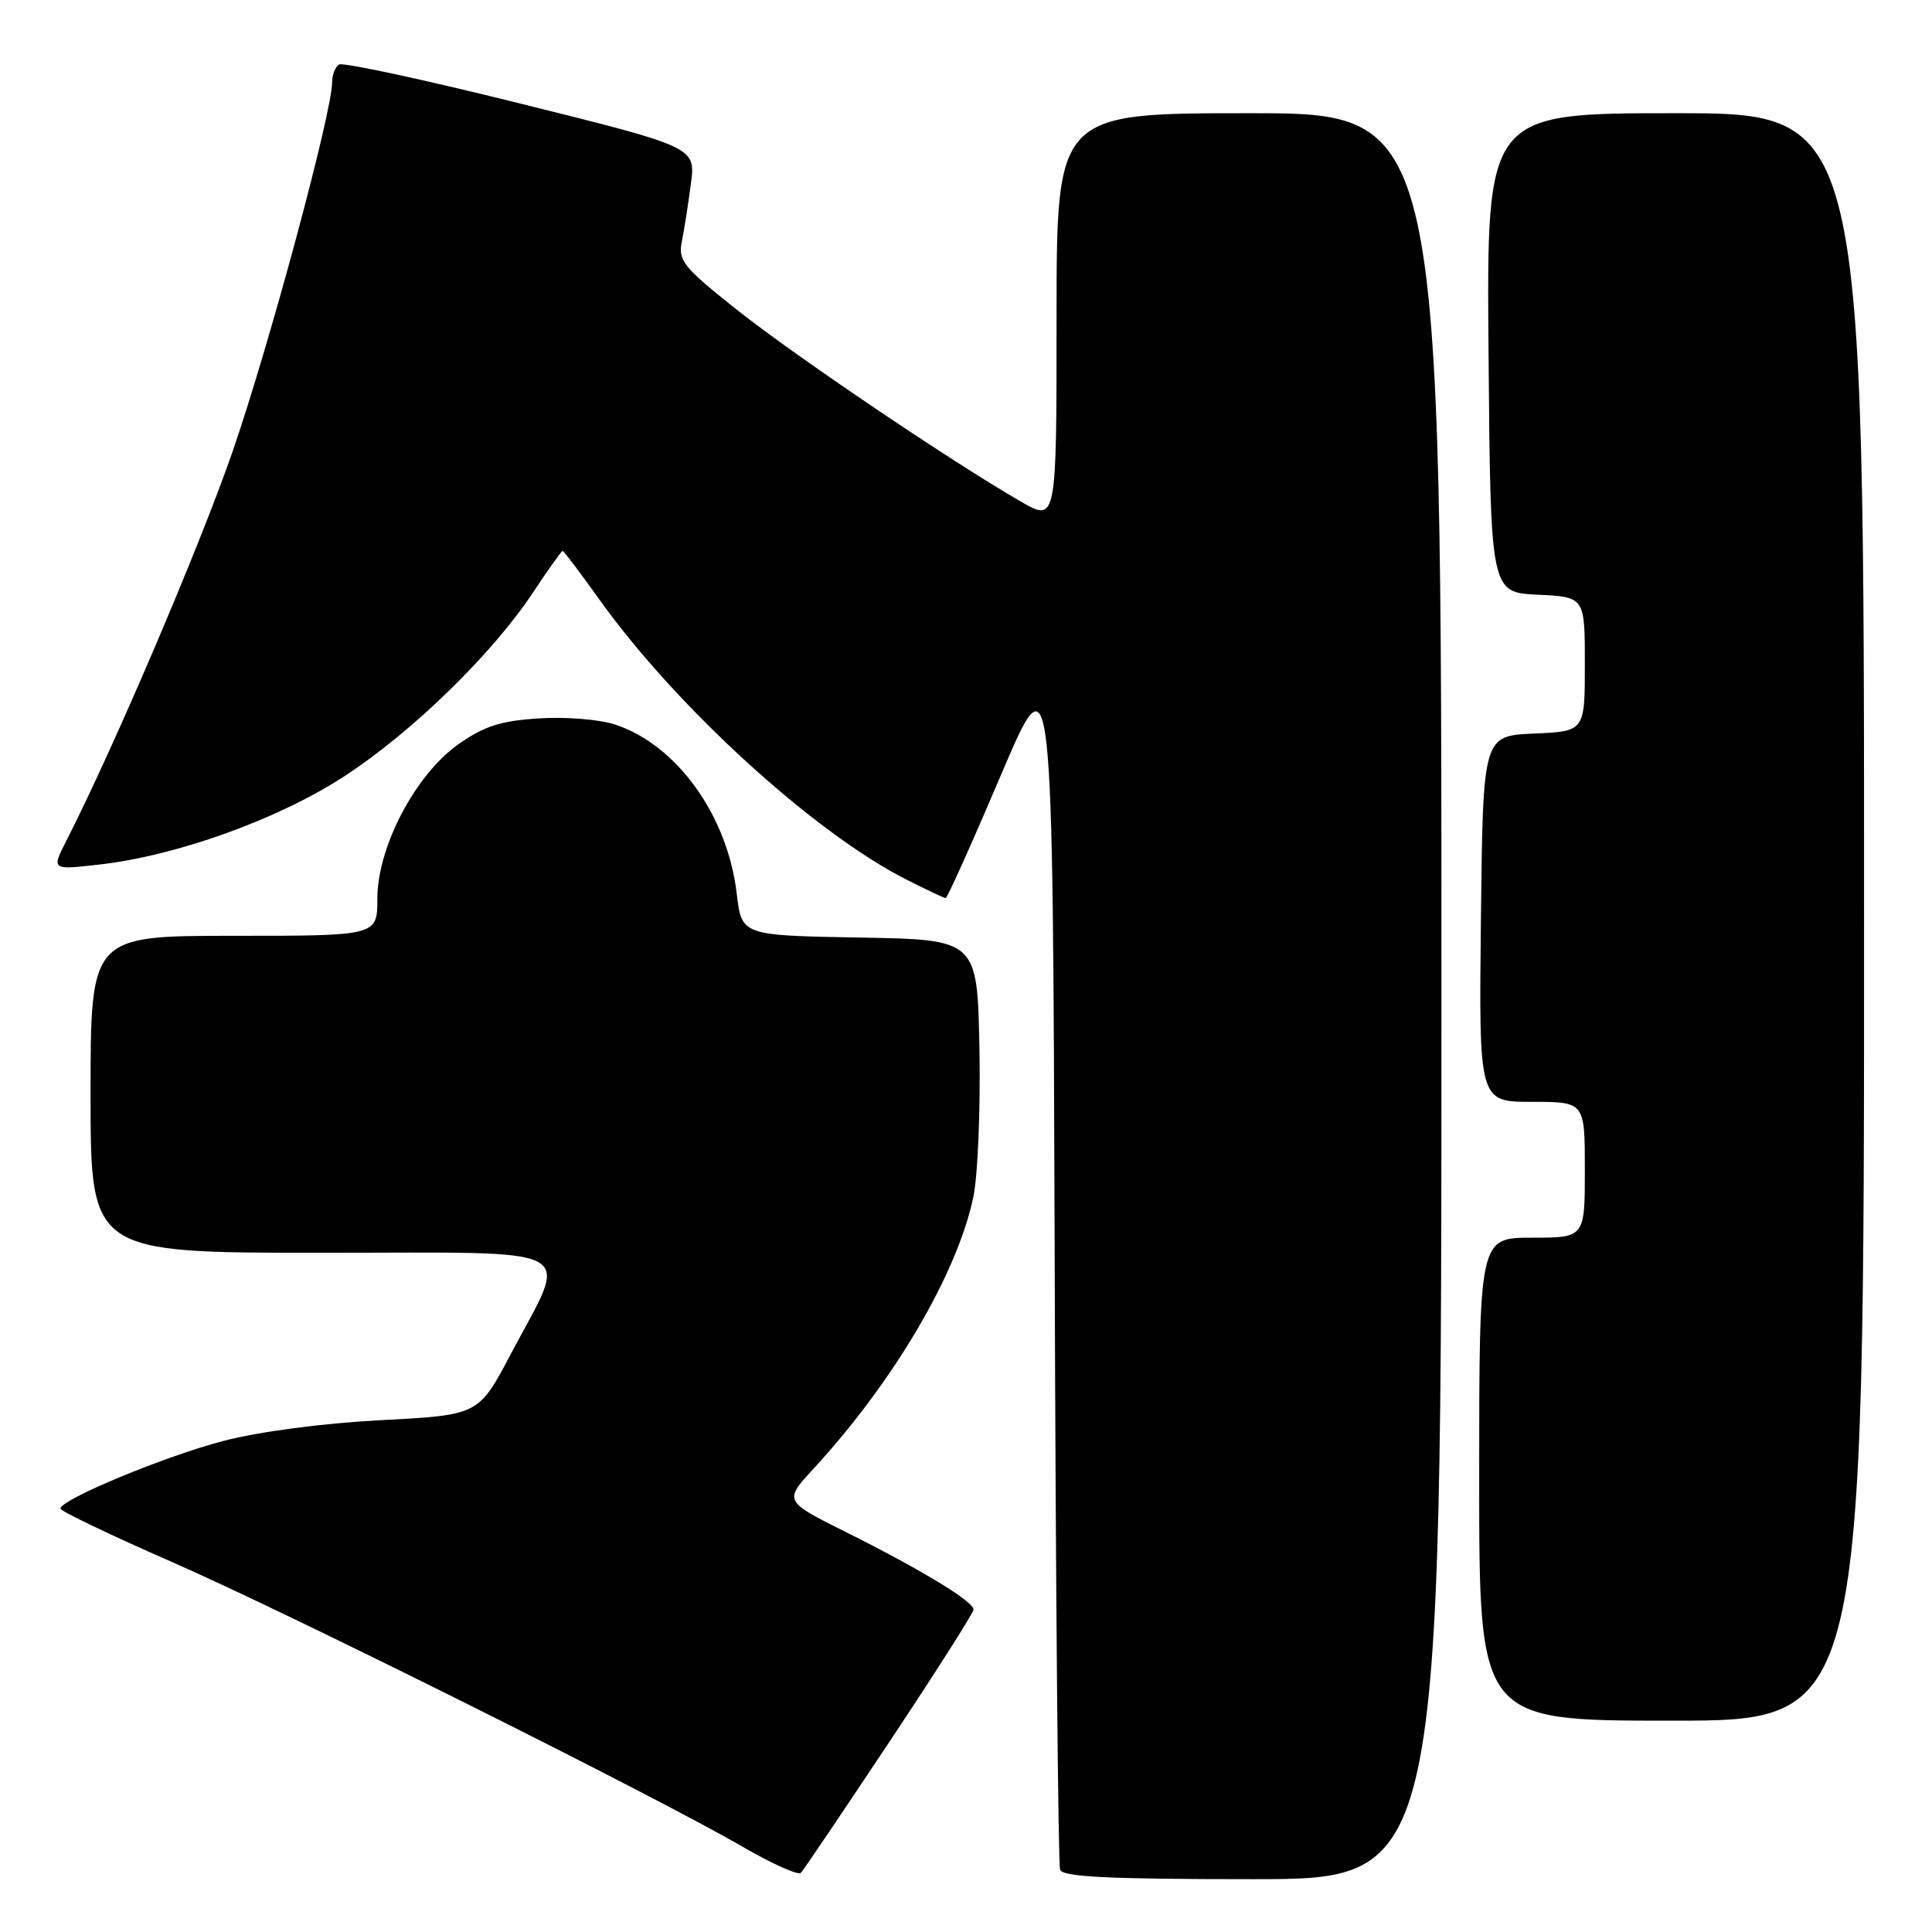 <?xml version="1.0" encoding="UTF-8" standalone="no"?>
<!DOCTYPE svg PUBLIC "-//W3C//DTD SVG 1.1//EN" "http://www.w3.org/Graphics/SVG/1.1/DTD/svg11.dtd" >
<svg xmlns="http://www.w3.org/2000/svg" xmlns:xlink="http://www.w3.org/1999/xlink" version="1.1" viewBox="0 0 256 256">
 <g >
 <path fill="currentColor"
d=" M 117.87 230.77 C 123.99 221.57 129.00 213.70 129.00 213.27 C 129.00 212.20 122.04 207.98 112.17 203.05 C 103.84 198.90 103.84 198.90 107.85 194.55 C 118.43 183.07 126.89 168.67 128.98 158.57 C 129.57 155.73 129.93 146.90 129.78 138.95 C 129.50 124.50 129.50 124.50 113.88 124.23 C 98.27 123.95 98.27 123.95 97.62 118.41 C 96.40 108.03 89.68 98.70 81.49 96.00 C 79.46 95.33 74.93 94.96 71.42 95.19 C 66.35 95.51 64.17 96.21 60.78 98.59 C 55.05 102.61 50.00 112.22 50.00 119.09 C 50.00 124.00 50.00 124.00 31.00 124.00 C 12.00 124.00 12.00 124.00 12.00 145.00 C 12.00 166.00 12.00 166.00 42.61 166.00 C 77.85 166.00 75.45 164.70 67.64 179.50 C 63.41 187.50 63.41 187.50 50.46 188.18 C 42.71 188.59 34.31 189.70 29.57 190.94 C 21.80 192.97 7.99 198.71 8.01 199.90 C 8.01 200.23 14.65 203.41 22.76 206.96 C 38.35 213.79 86.69 237.91 98.50 244.76 C 102.35 246.99 105.78 248.52 106.12 248.16 C 106.47 247.80 111.75 239.97 117.87 230.77 Z  M 191.00 132.00 C 191.00 15.00 191.00 15.00 165.50 15.00 C 140.00 15.00 140.00 15.00 140.00 42.10 C 140.00 69.19 140.00 69.19 135.25 66.45 C 126.00 61.12 105.24 47.09 97.57 40.99 C 90.56 35.42 89.84 34.53 90.34 32.04 C 90.65 30.52 91.19 27.08 91.54 24.39 C 92.19 19.50 92.19 19.50 69.02 13.74 C 56.28 10.57 45.44 8.23 44.93 8.55 C 44.42 8.86 44.00 9.95 44.00 10.97 C 44.00 14.88 35.64 45.86 30.84 59.77 C 26.49 72.35 15.09 99.05 8.80 111.39 C 6.82 115.28 6.82 115.28 13.13 114.56 C 23.42 113.40 36.92 108.54 45.64 102.85 C 54.59 97.02 65.18 86.71 70.60 78.55 C 72.62 75.50 74.40 73.00 74.55 73.00 C 74.70 73.00 76.87 75.87 79.38 79.38 C 89.55 93.64 107.85 110.34 120.09 116.54 C 122.75 117.89 125.10 119.00 125.31 119.00 C 125.52 119.00 128.80 111.70 132.60 102.77 C 139.50 86.55 139.50 86.55 139.75 166.52 C 139.88 210.51 140.21 247.06 140.47 247.75 C 140.83 248.70 146.86 249.00 165.97 249.00 C 191.00 249.00 191.00 249.00 191.00 132.00 Z  M 247.00 121.50 C 247.00 15.00 247.00 15.00 221.99 15.00 C 196.97 15.00 196.97 15.00 197.24 46.75 C 197.50 78.50 197.50 78.50 203.75 78.80 C 210.00 79.10 210.00 79.10 210.00 88.00 C 210.00 96.91 210.00 96.91 203.25 97.20 C 196.50 97.50 196.50 97.50 196.23 121.75 C 195.96 146.00 195.96 146.00 202.98 146.00 C 210.00 146.00 210.00 146.00 210.00 155.00 C 210.00 164.00 210.00 164.00 203.00 164.00 C 196.00 164.00 196.00 164.00 196.00 196.00 C 196.00 228.00 196.00 228.00 221.50 228.00 C 247.00 228.00 247.00 228.00 247.00 121.50 Z "/>
</g>
</svg>